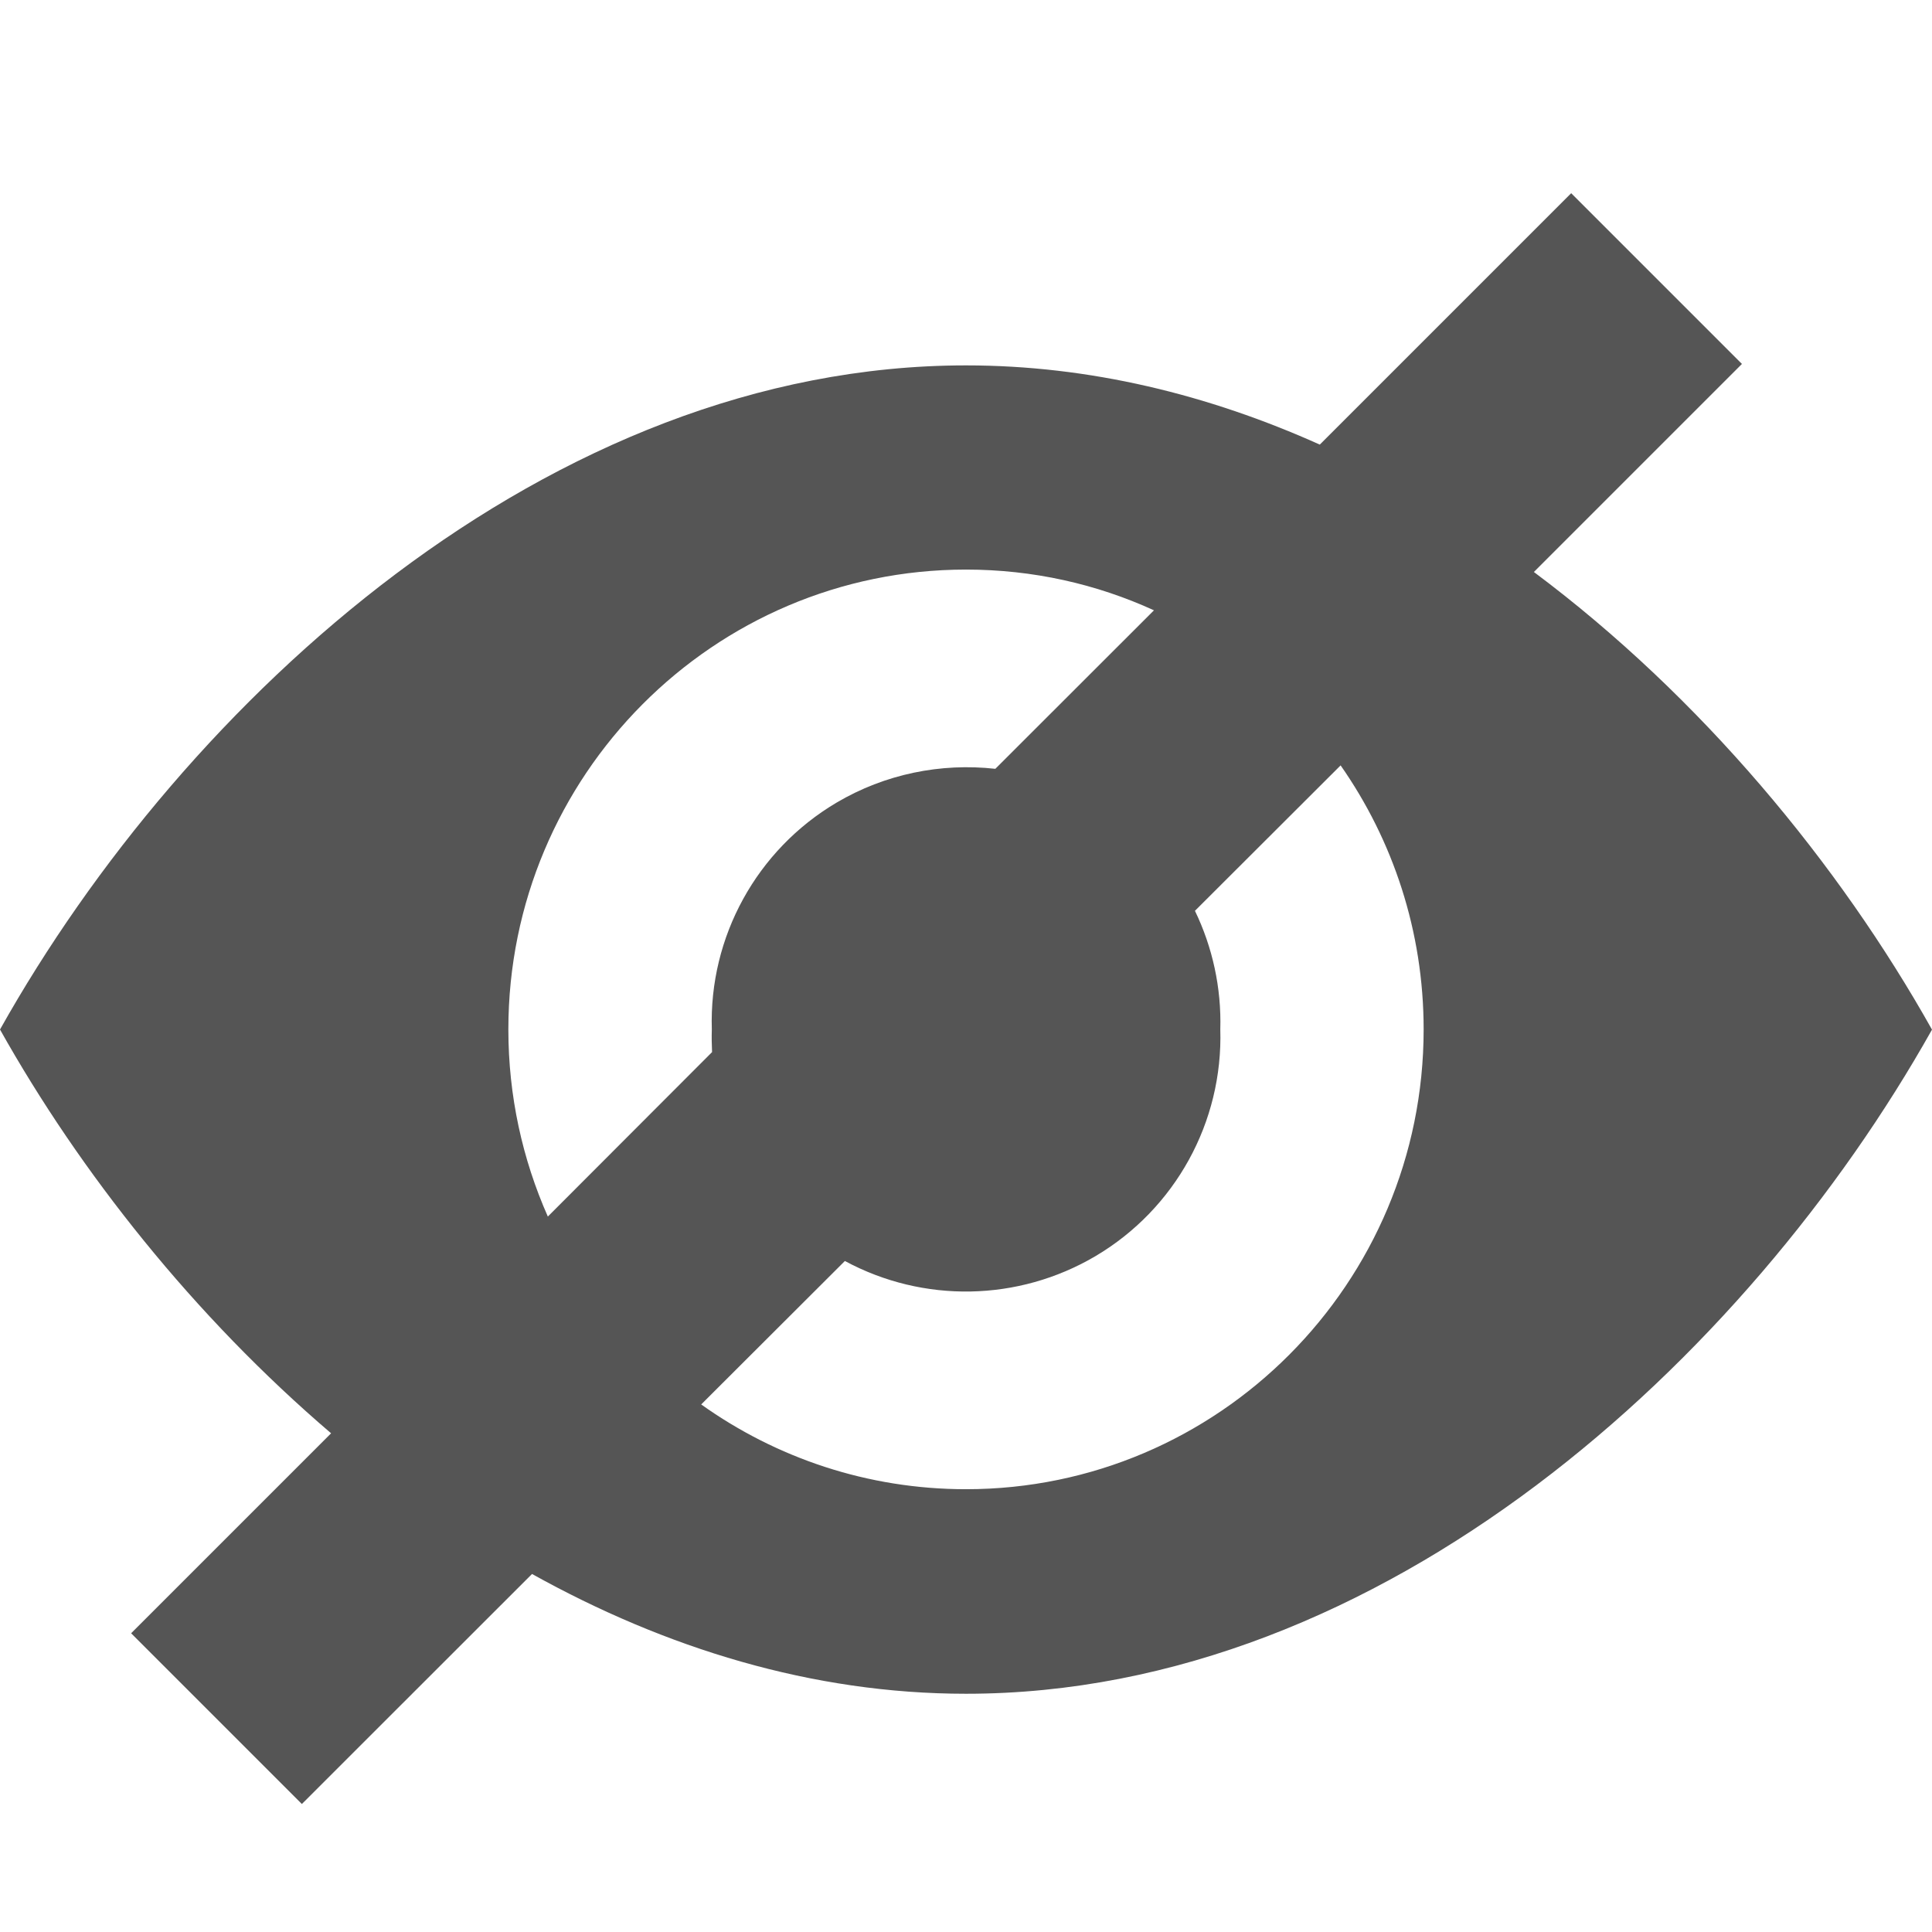 <svg width="16" height="16" viewBox="0 0 16 16" xmlns="http://www.w3.org/2000/svg"><path d="M4.406 13.035L2.5 14.94l-1.414-1.414 1.656-1.656C1.607 10.9.664 9.71 0 8.526c1.533-2.732 4.547-5.5 8-5.5 1.025 0 2.01.243 2.93.656L13.012 1.6l1.414 1.414-1.723 1.723C14.088 5.772 15.23 7.154 16 8.527c-1.533 2.73-4.54 5.5-8 5.5-1.275 0-2.49-.378-3.594-.992zm5.152-7.98C9.082 4.837 8.555 4.717 8 4.717c-2.09 0-3.79 1.705-3.79 3.808 0 .552.117 1.076.327 1.55l1.36-1.362c-.003-.062-.004-.125-.002-.188-.024-.767.372-1.487 1.033-1.878.403-.238.865-.33 1.315-.28l1.315-1.314zm1.544 1.284L9.896 7.543c.145.3.22.637.21.982.023.768-.373 1.487-1.034 1.878-.64.377-1.426.39-2.075.04l-1.19 1.188c.62.442 1.377.702 2.193.702 2.09 0 3.79-1.705 3.79-3.808 0-.814-.255-1.568-.688-2.187z" fill="#555" fill-rule="nonzero"/></svg>
